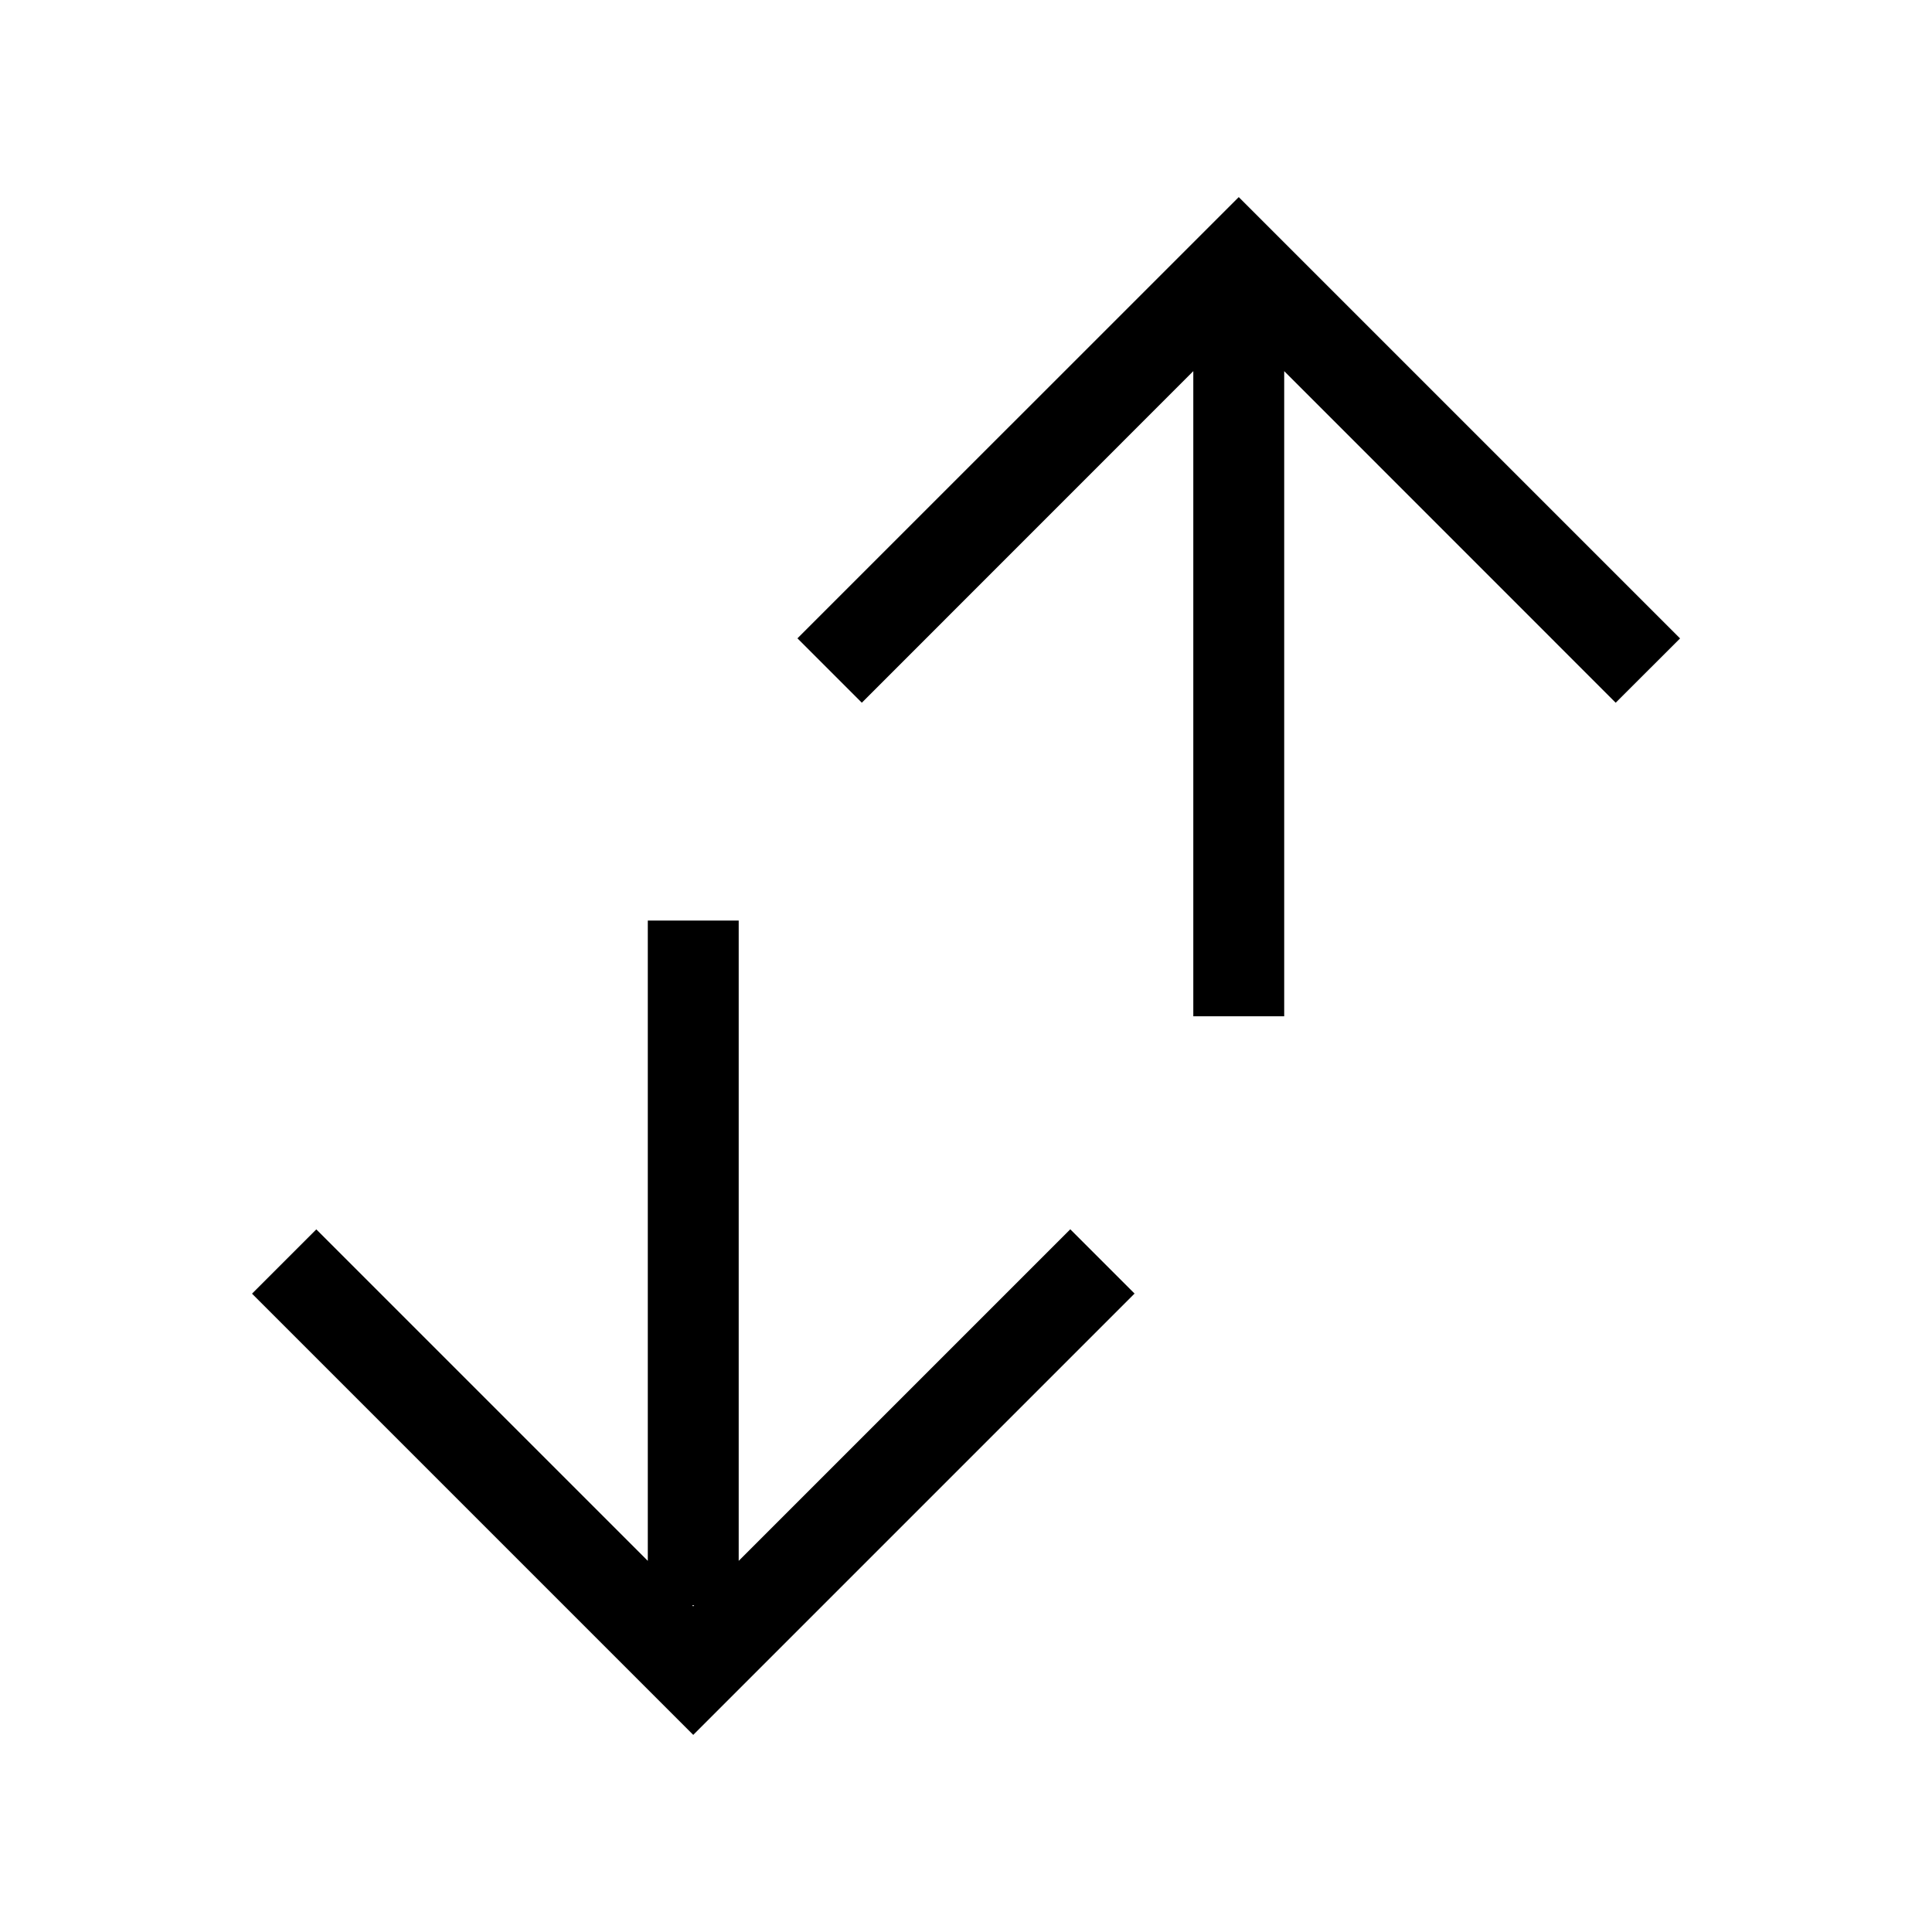 <!-- Generated by IcoMoon.io -->
<svg version="1.1" xmlns="http://www.w3.org/2000/svg" width="40" height="40" viewBox="0 0 40 40">
<title>th-exchange-vertical</title>
<path d="M15.294 32.316v-13.257h-1.882v13.257l-6.863-6.863-1.331 1.331 9.135 9.135 9.137-9.137-1.331-1.331-6.865 6.865zM14.33 33.235h0.043l-0.021 0.023-0.023-0.023zM33.451 14.549l-6.863-6.865v13.357h-1.882v-13.357l-6.863 6.865-1.333-1.333 9.137-9.135 9.137 9.137-1.333 1.331z"></path>
</svg>
